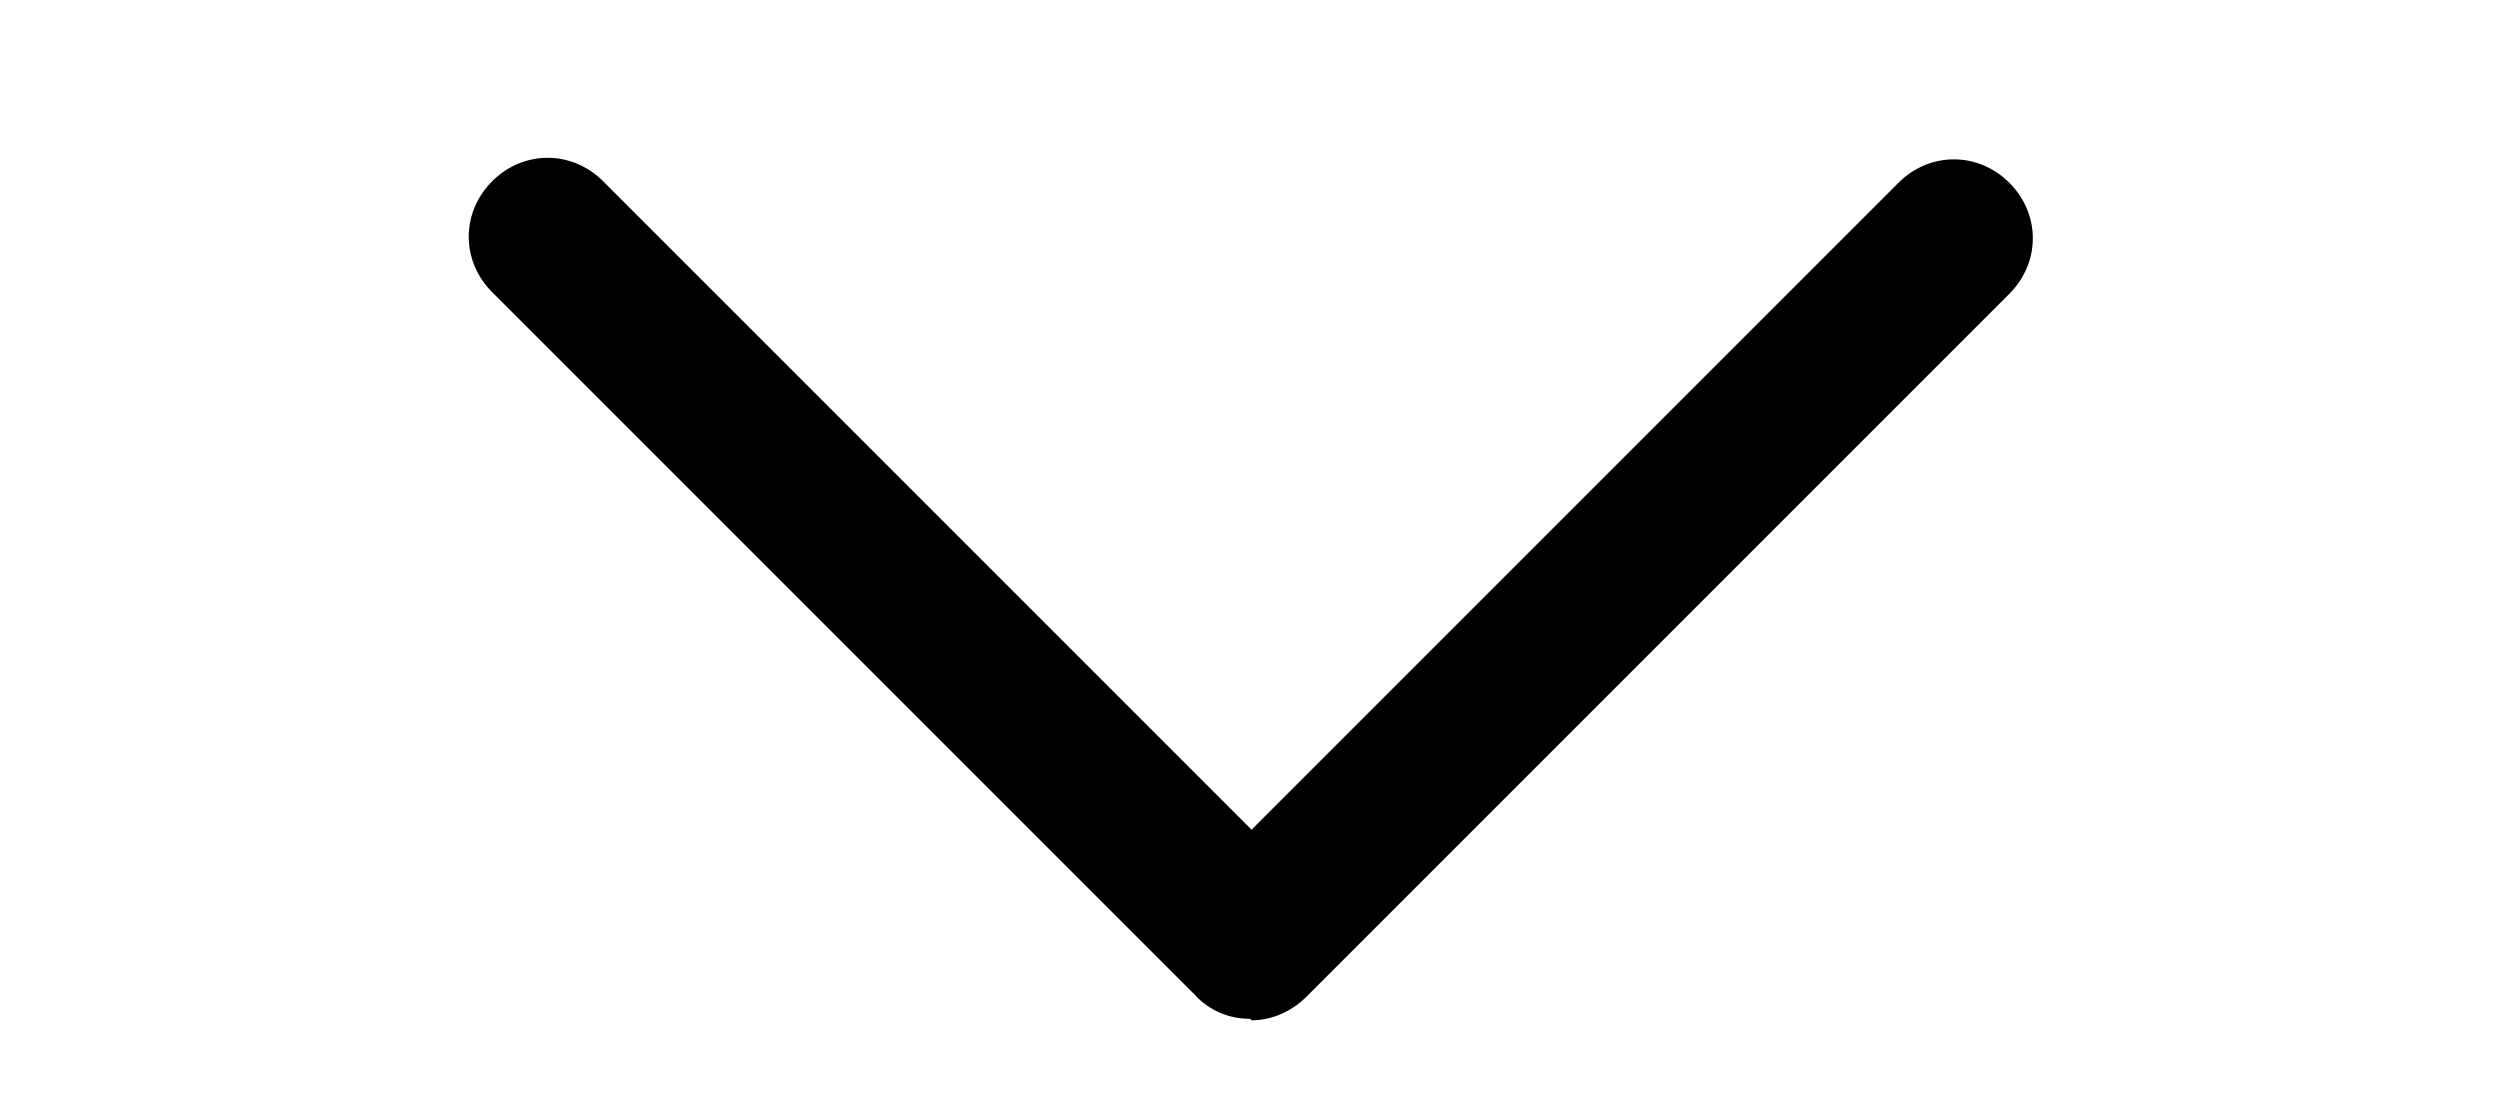 <svg xmlns="http://www.w3.org/2000/svg" width="3em" height="1.32em" viewBox="0 0 16 7"><path fill="currentColor" d="M8 6.5a.47.47 0 0 1-.35-.15l-4.5-4.5c-.2-.2-.2-.51 0-.71s.51-.2.71 0l4.15 4.15l4.14-4.14c.2-.2.51-.2.71 0s.2.51 0 .71l-4.5 4.5c-.1.1-.23.15-.35.15Z"/></svg>